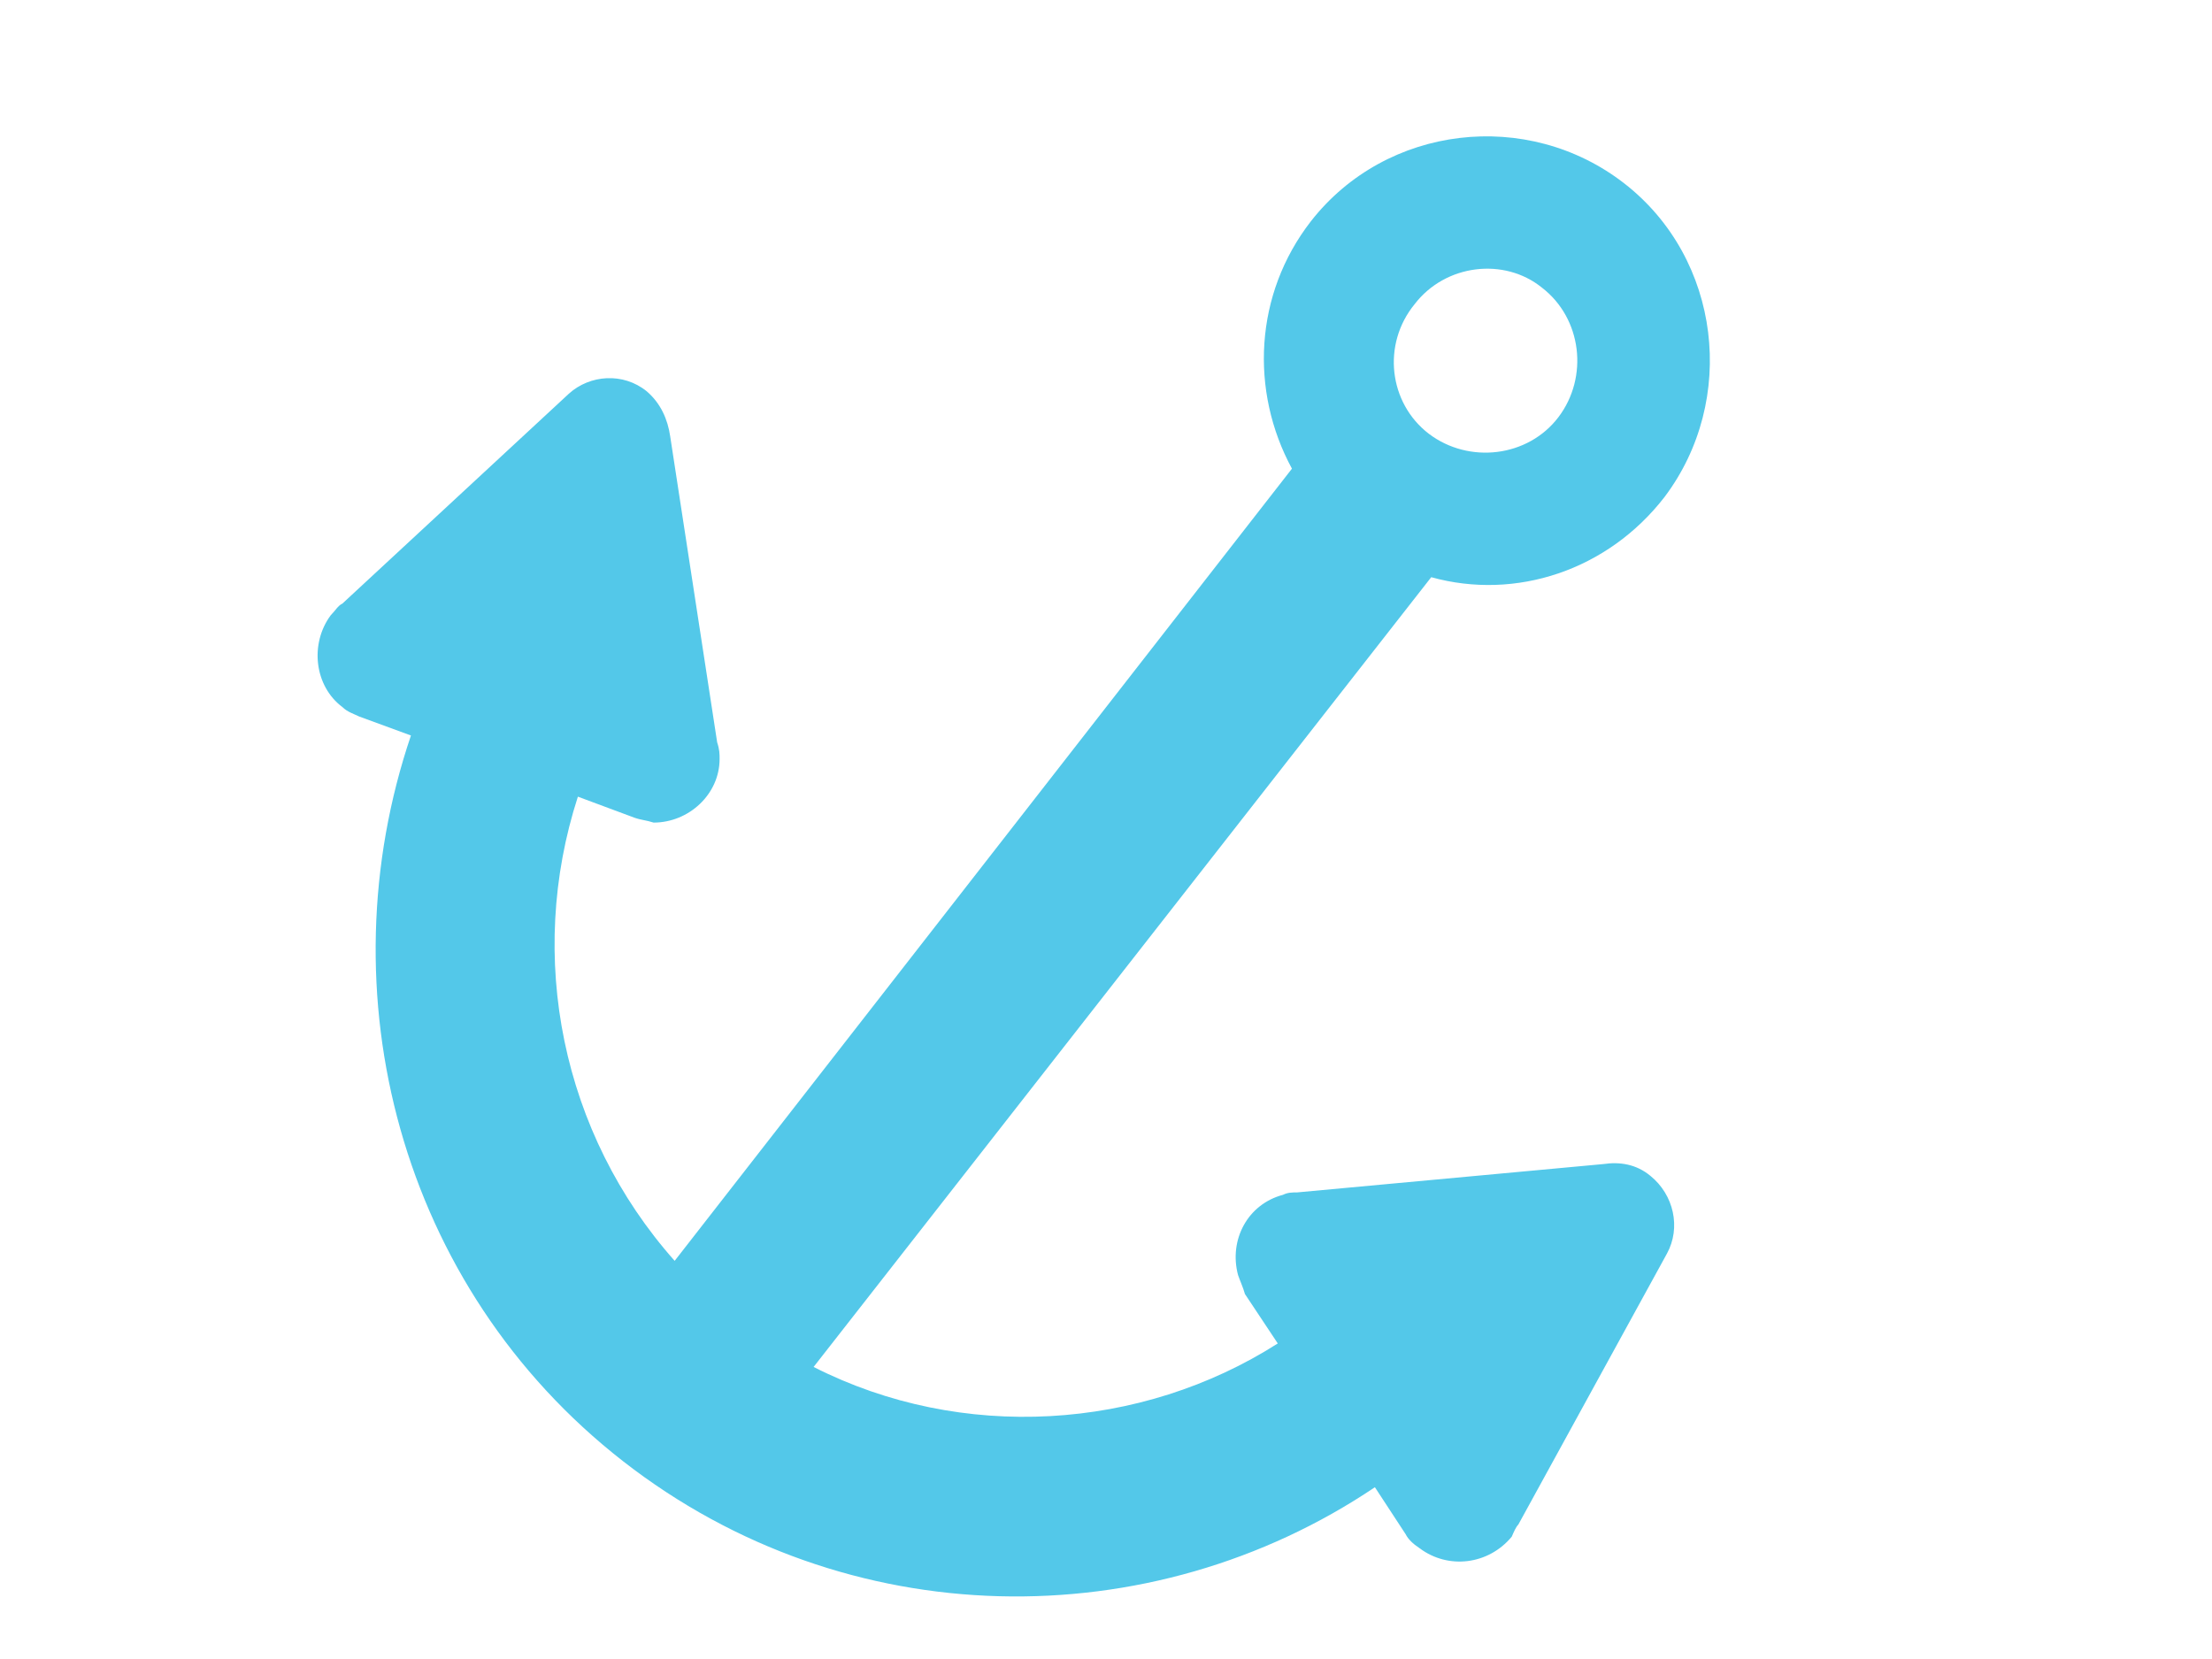 <?xml version="1.0" encoding="utf-8"?>
<svg version="1.1" id="resourcesSVG" xmlns="http://www.w3.org/2000/svg" xmlns:xlink="http://www.w3.org/1999/xlink" x="0px"
	 y="0px" viewBox="0 0 640 480" style="enable-background:new 0 0 640 480;" xml:space="preserve">
<path fill="#53c8e9" d="M413.4,125.5c-11.6-8.9-13.6-25.9-4.1-37.5c8.9-11.6,25.9-13.6,36.8-4.8c11.6,8.9,13.6,25.9,4.8,37.5
	S425,134.3,413.4,125.5z M439.3,441.1l43-78.4c4.1-7.5,2-17-4.8-22.5c-4.1-3.4-8.9-4.1-13.6-3.4l-88.6,8.2c-1.4,0-2.7,0-4.1,0.7
	c-10.2,2.7-15.7,13-13,23.2c0.7,2,1.4,3.4,2,5.5l9.5,14.3c-39.5,25.2-91.4,28.6-134.3,6.8L414.1,167c24.5,6.8,51.1-2,67.5-23.2
	c21.1-28,16.4-68.9-11.6-90.7s-68.9-17-90.7,10.9c-16.4,21.1-17.7,49.1-5.5,71.6L195.2,364.8c-32.7-36.8-43-88-28-134.3l16.4,6.1
	c2,0.7,3.4,0.7,5.5,1.4c10.2,0,19.1-8.2,19.1-18.4c0-1.4,0-2.7-0.7-4.8l-13.6-88.6c-0.7-4.8-2.7-9.5-6.8-13
	c-6.8-5.5-16.4-4.8-22.5,0.7l-65.5,60.7c-1.4,0.7-2,2-3.4,3.4c-6.1,8.2-4.8,20.5,3.4,26.6c1.4,1.4,3.4,2,4.8,2.7l15,5.5
	c-25.2,74.3-3.4,159.5,61.4,210s152.7,51.1,217.5,7.5l8.9,13.6c0.7,1.4,2,2.7,4.1,4.1c8.2,6.1,19.8,4.8,26.6-3.4
	C438,443.2,438.6,441.8,439.3,441.1z"/>
</svg>
